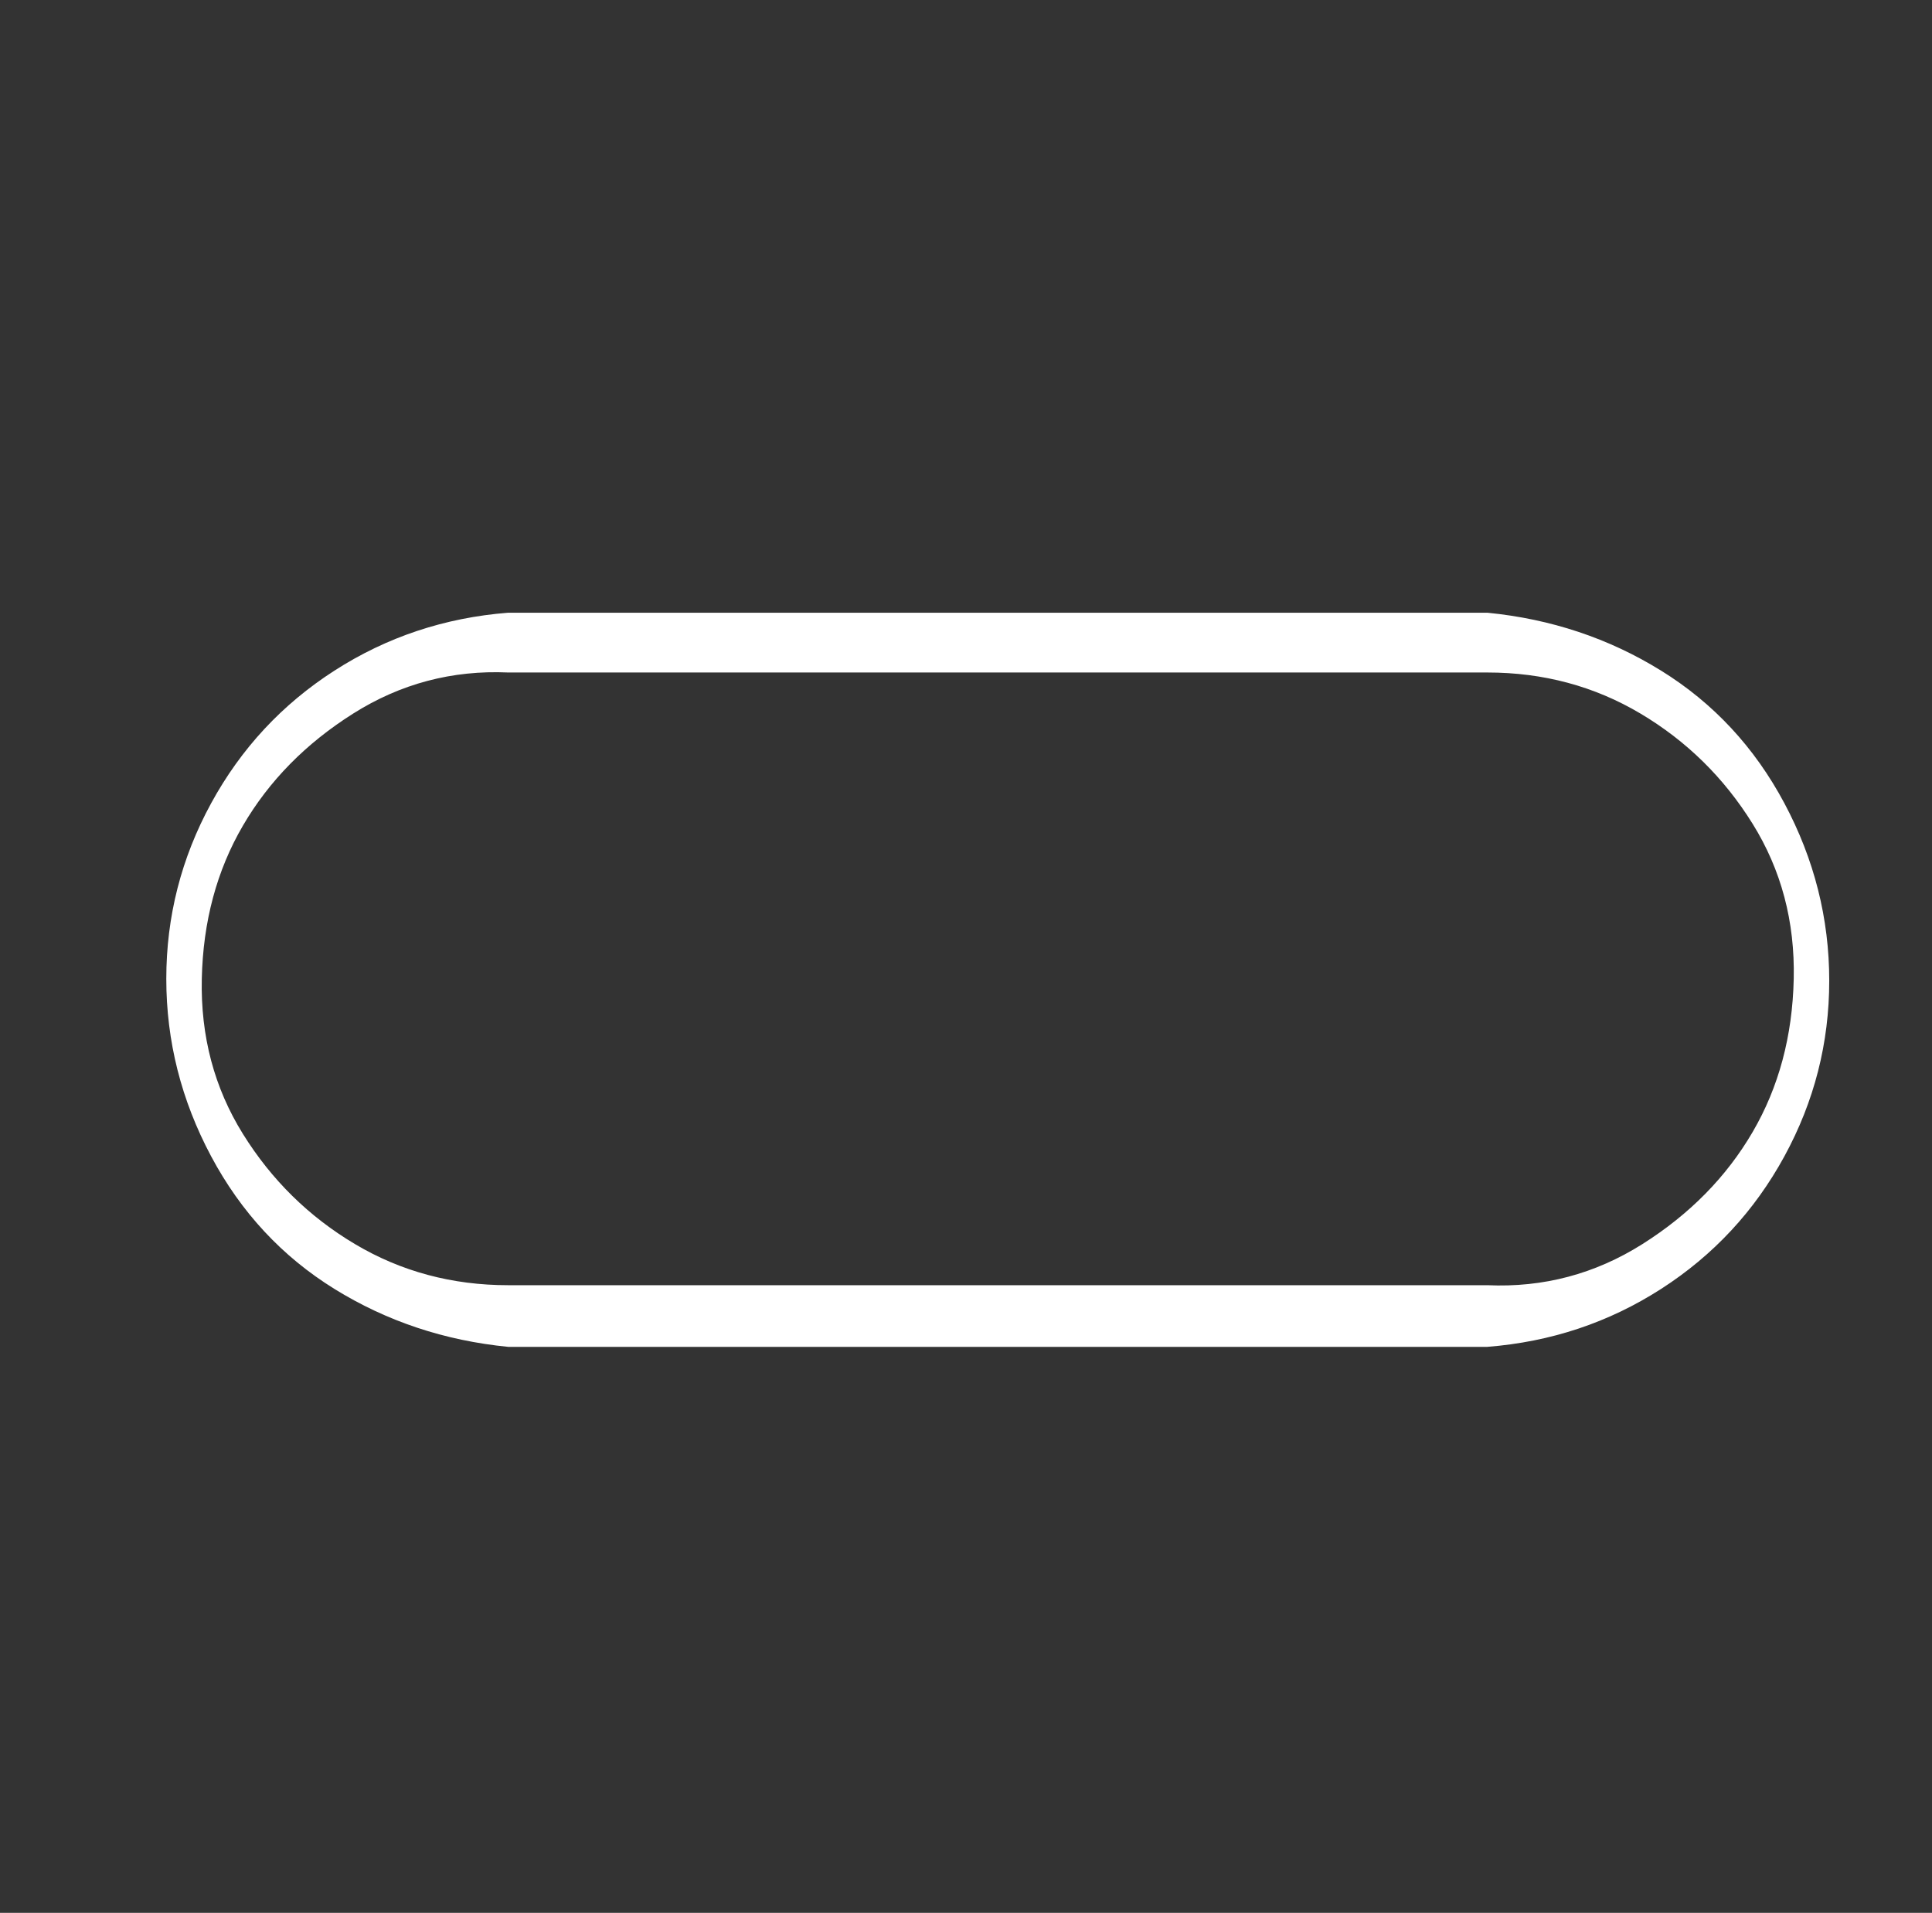 <?xml version="1.0" standalone="no"?>
<!DOCTYPE svg PUBLIC "-//W3C//DTD SVG 1.1//EN" "http://www.w3.org/Graphics/SVG/1.1/DTD/svg11.dtd" >
<svg xmlns="http://www.w3.org/2000/svg" xmlns:xlink="http://www.w3.org/1999/xlink" version="1.1" viewBox="-10 0 1034 1024">
   <rect x="-10" y="0" width="1034" height="1024" fill="#333333" stroke="none"/>
   <path fill="#ffffff"
d="M786 328h-524q-51 4 -93 31t-66 71t-24 94t24 95t66 71t93 31h524q51 -4 93 -31t66 -71t24 -94t-24 -95t-66 -71t-93 -31zM786 688h-524q-45 0 -82 -22t-60 -59t-22 -83t22 -82t59 -60t83 -22h524q45 0 82 22t60 59t22 83t-22 82t-59 60t-83 22z" />
</svg>
